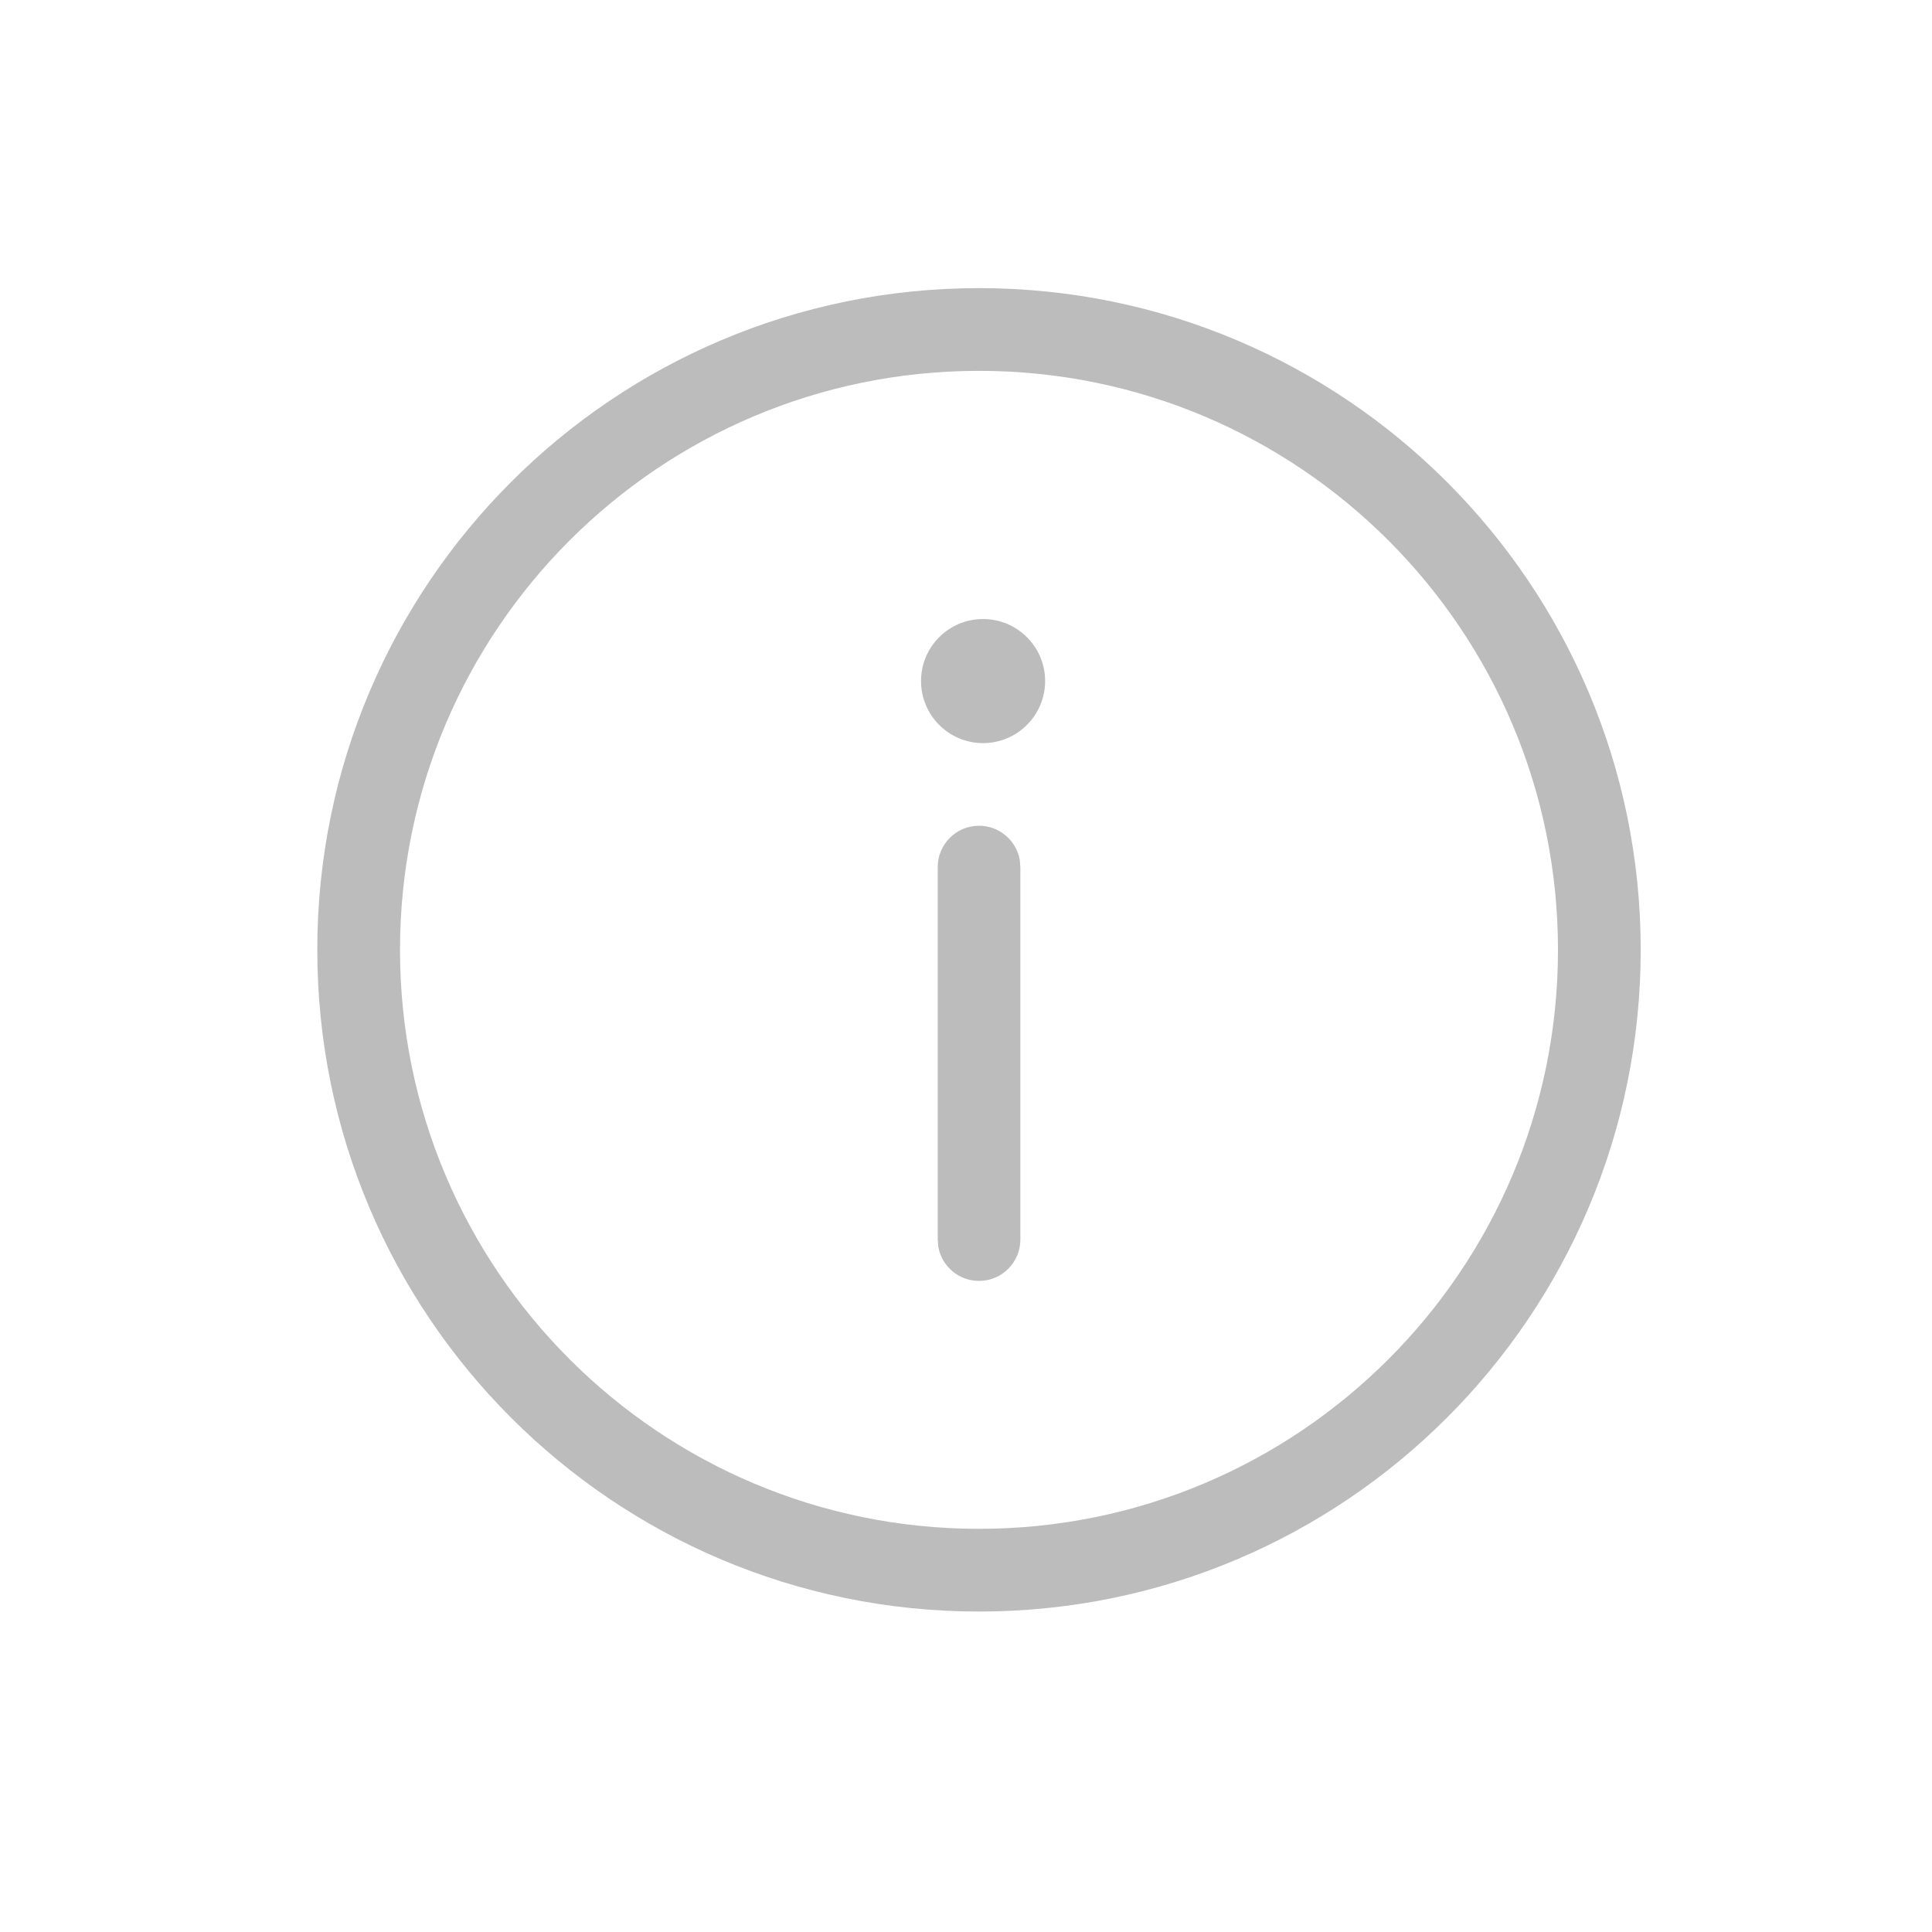 <svg width="22" height="22" viewBox="0 0 22 22" fill="none" xmlns="http://www.w3.org/2000/svg">
<path d="M11.612 9.79C11.572 9.57 11.38 9.403 11.148 9.403C10.888 9.403 10.678 9.614 10.678 9.874V14.115L10.685 14.2C10.725 14.419 10.917 14.586 11.148 14.586C11.409 14.586 11.619 14.375 11.619 14.115V9.874L11.612 9.79ZM11.901 7.755C11.901 7.365 11.584 7.049 11.194 7.049C10.804 7.049 10.488 7.365 10.488 7.755C10.488 8.145 10.804 8.462 11.194 8.462C11.584 8.462 11.901 8.145 11.901 7.755ZM18.683 10.816C18.683 6.655 15.31 3.281 11.148 3.281C6.987 3.281 3.613 6.655 3.613 10.816C3.613 14.978 6.987 18.351 11.148 18.351C15.31 18.351 18.683 14.978 18.683 10.816ZM4.555 10.816C4.555 7.175 7.507 4.223 11.148 4.223C14.79 4.223 17.741 7.175 17.741 10.816C17.741 14.457 14.79 17.409 11.148 17.409C7.507 17.409 4.555 14.457 4.555 10.816Z" fill="#BCBCBC"/>
</svg>
